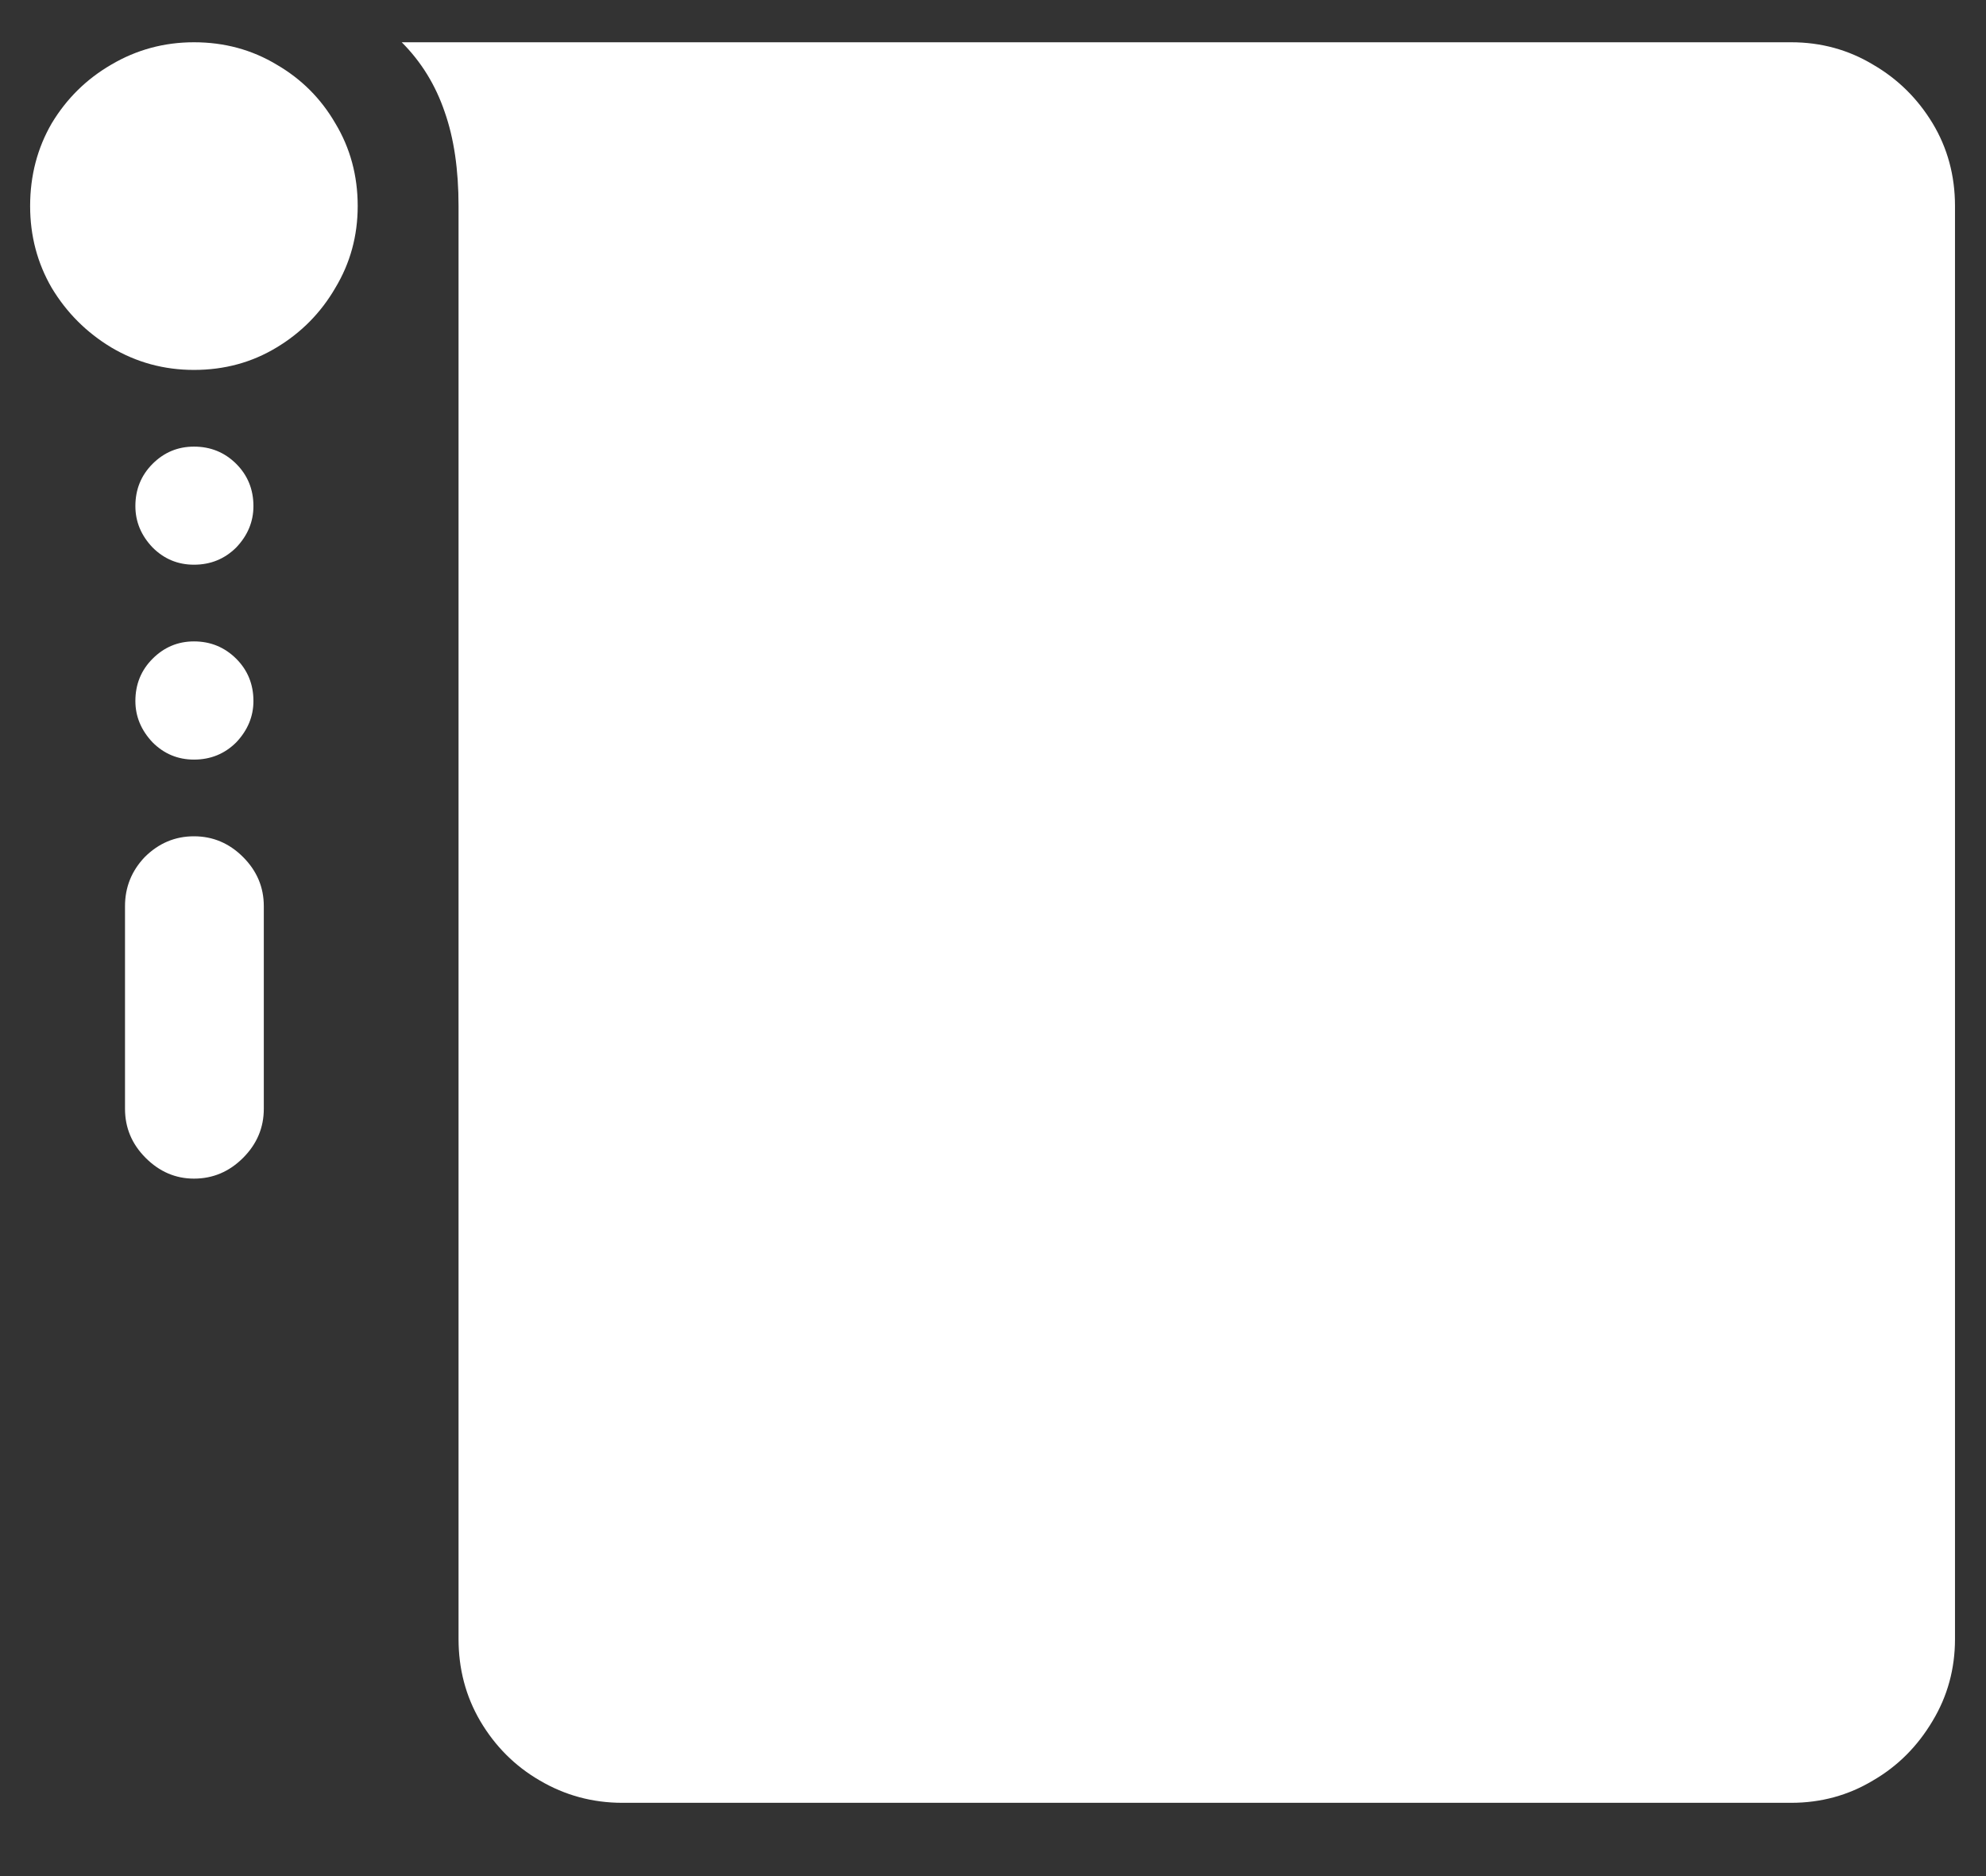 <svg width="18" height="17" viewBox="0 0 18 17" fill="none" xmlns="http://www.w3.org/2000/svg">
<rect x="0" y="0" width="18" height="17" fill="#333333" stroke="none"/>
<path d="M0.273 1.867C0.273 2.138 0.339 2.385 0.469 2.609C0.604 2.833 0.784 3.013 1.008 3.148C1.237 3.284 1.487 3.352 1.758 3.352C2.034 3.352 2.284 3.284 2.508 3.148C2.732 3.013 2.909 2.833 3.039 2.609C3.174 2.385 3.242 2.138 3.242 1.867C3.242 1.591 3.174 1.341 3.039 1.117C2.909 0.893 2.732 0.716 2.508 0.586C2.284 0.451 2.034 0.383 1.758 0.383C1.487 0.383 1.237 0.451 1.008 0.586C0.784 0.716 0.604 0.893 0.469 1.117C0.339 1.341 0.273 1.591 0.273 1.867ZM1.227 4.586C1.227 4.727 1.279 4.852 1.383 4.961C1.487 5.065 1.612 5.117 1.758 5.117C1.909 5.117 2.036 5.065 2.141 4.961C2.245 4.852 2.297 4.727 2.297 4.586C2.297 4.435 2.245 4.307 2.141 4.203C2.036 4.099 1.909 4.047 1.758 4.047C1.612 4.047 1.487 4.099 1.383 4.203C1.279 4.307 1.227 4.435 1.227 4.586ZM1.227 6.352C1.227 6.492 1.279 6.617 1.383 6.727C1.487 6.831 1.612 6.883 1.758 6.883C1.909 6.883 2.036 6.831 2.141 6.727C2.245 6.617 2.297 6.492 2.297 6.352C2.297 6.201 2.245 6.073 2.141 5.969C2.036 5.865 1.909 5.812 1.758 5.812C1.612 5.812 1.487 5.865 1.383 5.969C1.279 6.073 1.227 6.201 1.227 6.352ZM1.133 10.047C1.133 10.219 1.195 10.367 1.32 10.492C1.445 10.617 1.591 10.68 1.758 10.68C1.93 10.68 2.078 10.617 2.203 10.492C2.328 10.367 2.391 10.219 2.391 10.047V8.211C2.391 8.039 2.328 7.891 2.203 7.766C2.078 7.641 1.93 7.578 1.758 7.578C1.586 7.578 1.438 7.641 1.312 7.766C1.193 7.891 1.133 8.039 1.133 8.211V10.047ZM5.641 16.336H16.234C16.505 16.336 16.753 16.268 16.977 16.133C17.201 16.003 17.38 15.823 17.516 15.594C17.651 15.37 17.719 15.122 17.719 14.852V1.867C17.719 1.591 17.651 1.341 17.516 1.117C17.38 0.893 17.201 0.716 16.977 0.586C16.753 0.451 16.505 0.383 16.234 0.383H3.641C3.818 0.56 3.948 0.771 4.031 1.016C4.115 1.255 4.156 1.539 4.156 1.867V14.852C4.156 15.122 4.221 15.37 4.352 15.594C4.487 15.823 4.667 16.003 4.891 16.133C5.12 16.268 5.37 16.336 5.641 16.336Z" fill="white"/>
</svg>
